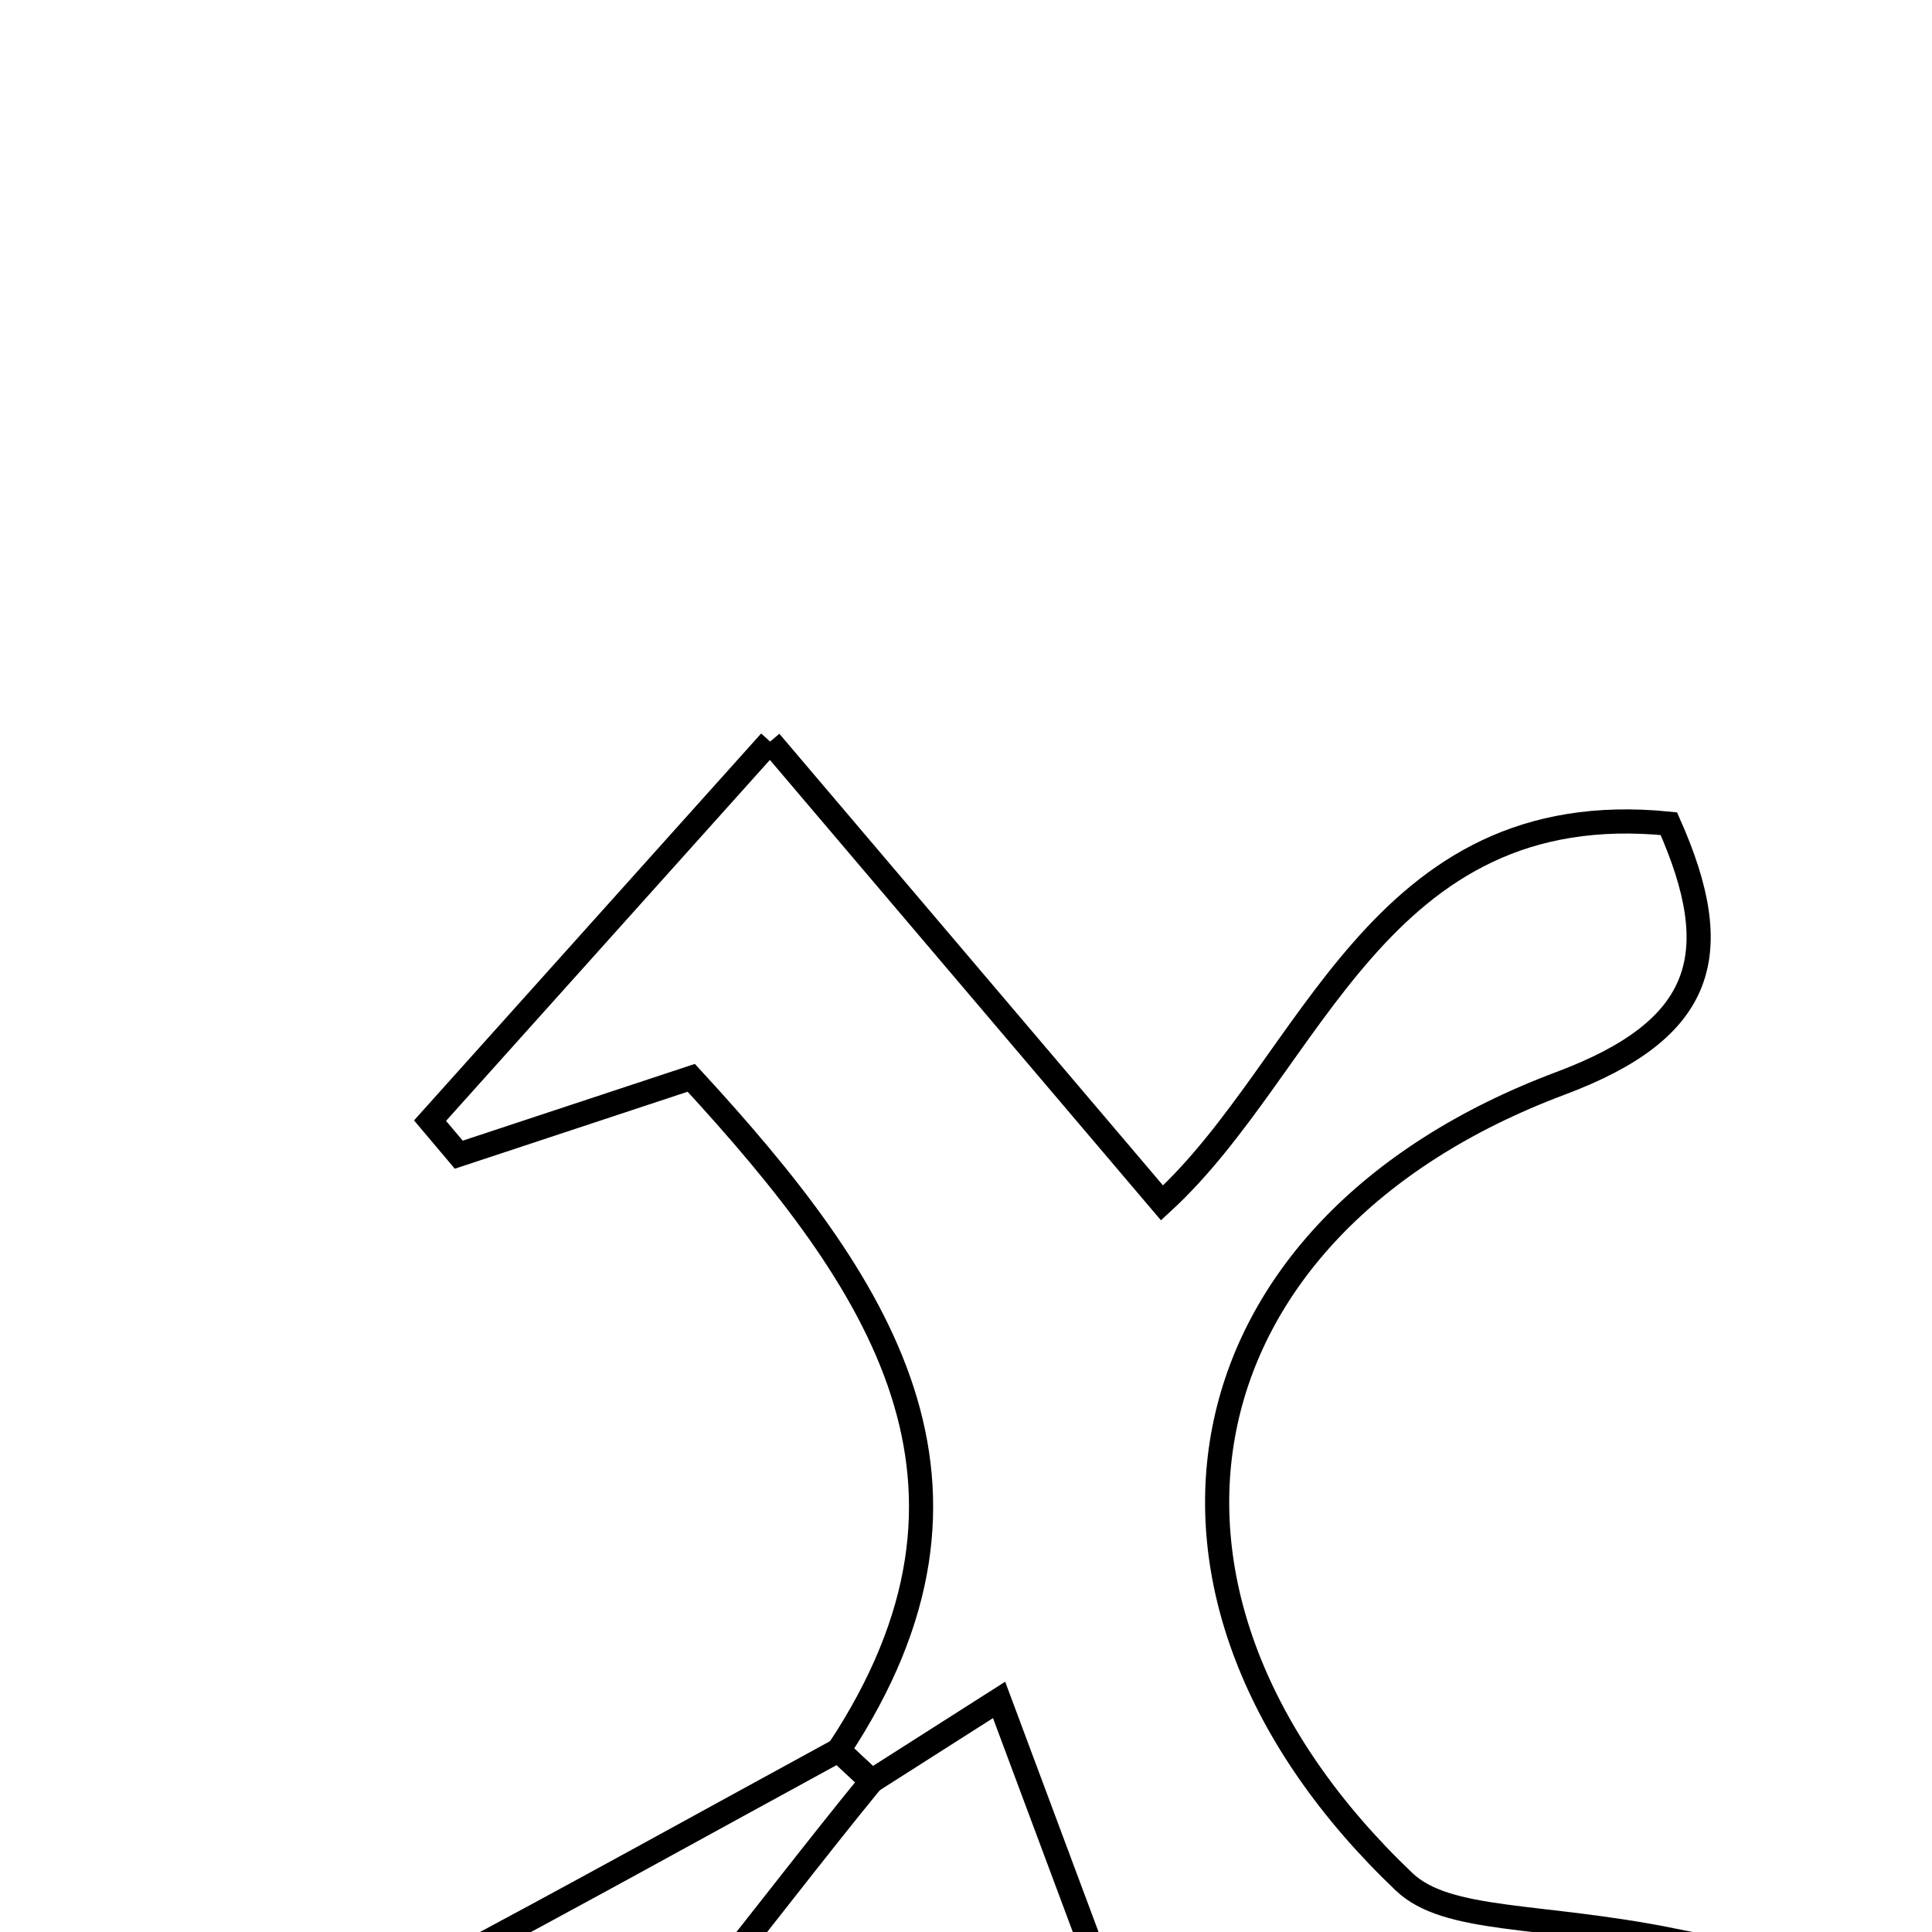 <svg xmlns="http://www.w3.org/2000/svg" viewBox="0.0 0.0 24.0 24.0" height="200px" width="200px"><path fill="none" stroke="black" stroke-width=".3" stroke-opacity="1.0"  filling="0" d="M9.567 9.212 C11.43 11.406 12.908 13.146 14.435 14.943 C16.31 13.223 17.096 9.867 20.731 10.232 C21.452 11.855 21.179 12.786 19.387 13.457 C14.583 15.257 13.694 19.809 17.442 23.376 C17.98 23.888 19.118 23.769 20.784 24.104 C18.69 25.7 17.122 26.896 15.133 28.412 C14.092 25.624 13.283 23.453 12.411 21.117 C11.719 21.558 11.273 21.842 10.827 22.126 C10.689 21.999 10.553 21.871 10.417 21.743 C12.611 18.429 10.945 15.951 8.587 13.389 C7.621 13.708 6.66 14.026 5.699 14.344 C5.58 14.203 5.461 14.062 5.342 13.921 C6.572 12.549 7.803 11.178 9.567 9.212"></path>
<path fill="none" stroke="black" stroke-width=".3" stroke-opacity="1.0"  filling="0" d="M10.416 21.743 C10.553 21.871 10.689 21.999 10.827 22.126 C9.369 23.911 8.023 25.812 6.382 27.411 C5.914 27.867 4.534 27.626 3.689 27.347 C3.314 27.224 2.902 25.824 3.076 25.675 C3.727 25.123 4.631 24.878 5.411 24.464 C7.089 23.575 8.748 22.652 10.416 21.743"></path></svg>